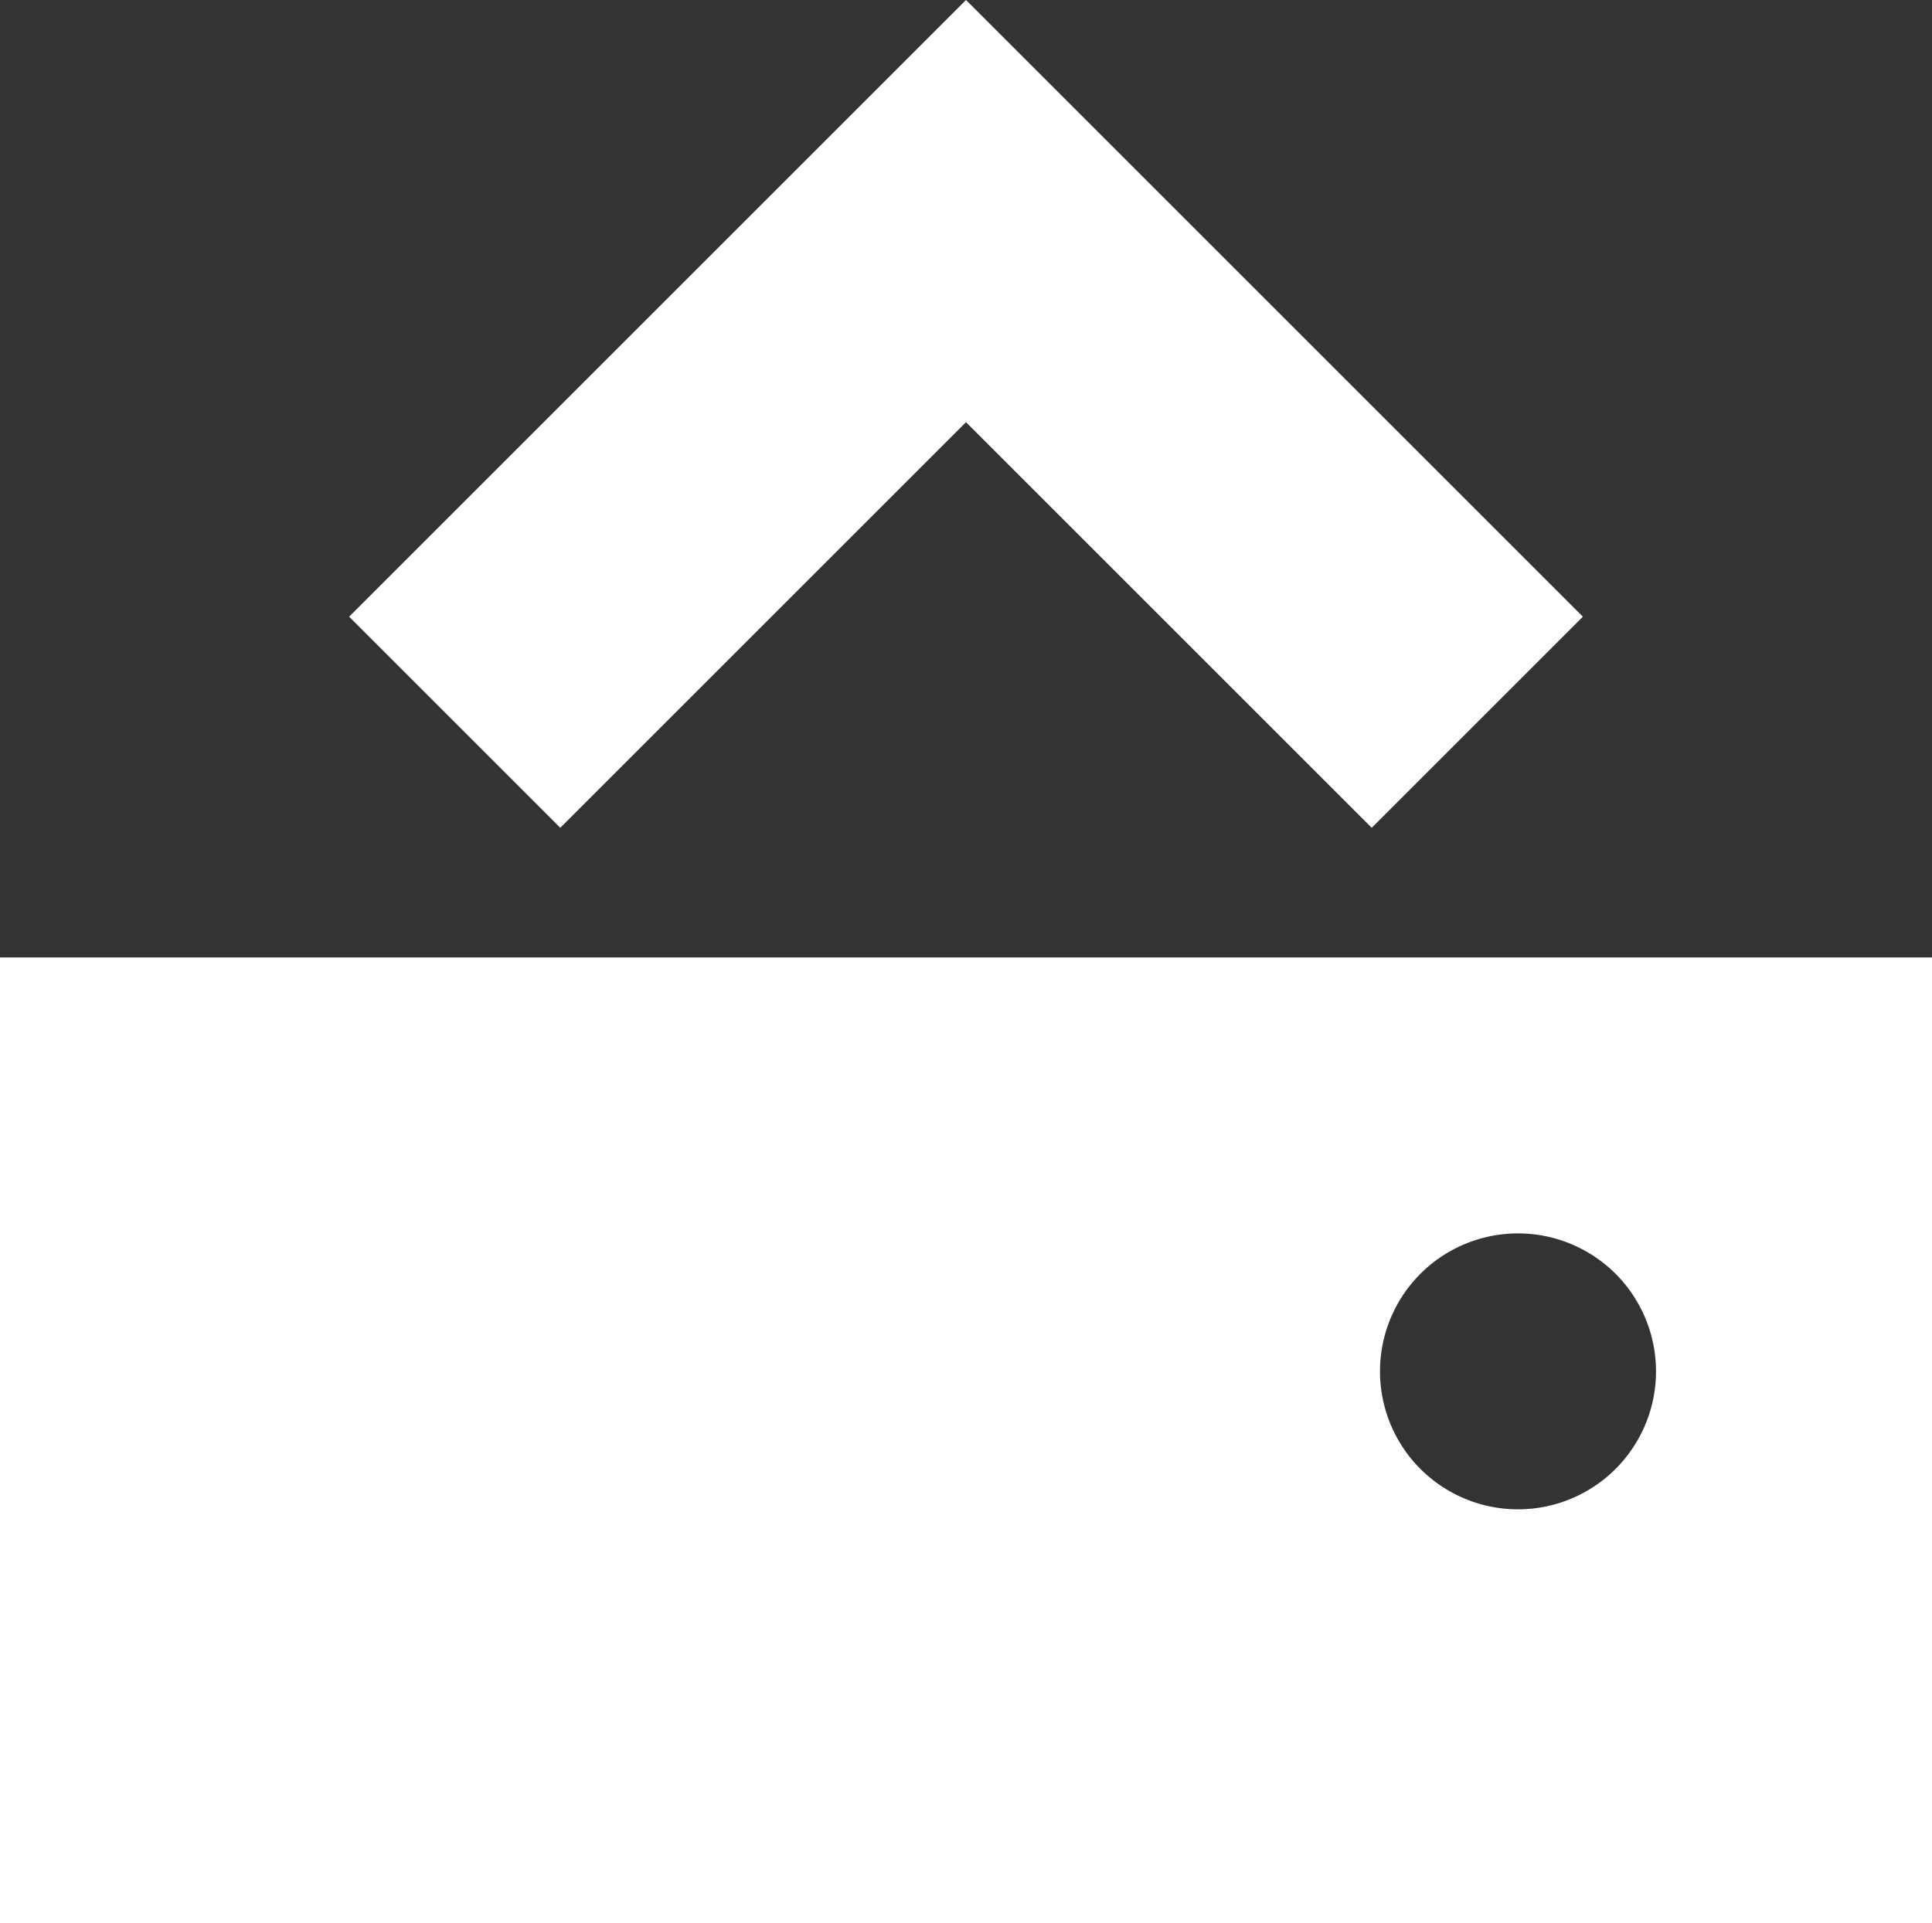 <svg xmlns="http://www.w3.org/2000/svg" viewBox="0 0 14 13.94" fill="#fff"><rect x="0" y="0" width="14" height="13.94" fill="#333333" stroke="none"/><g id="Ebene_2" data-name="Ebene 2"><g id="icons"><g id="upload2"><path d="M0,6.94v7H14v-7Zm11,4a1,1,0,1,1,1-1A1,1,0,0,1,11,10.94Z"/><polygon points="11.47 4.47 9.94 6 7 3.06 4.06 6 2.53 4.47 7 0 11.47 4.47"/></g></g></g></svg>
